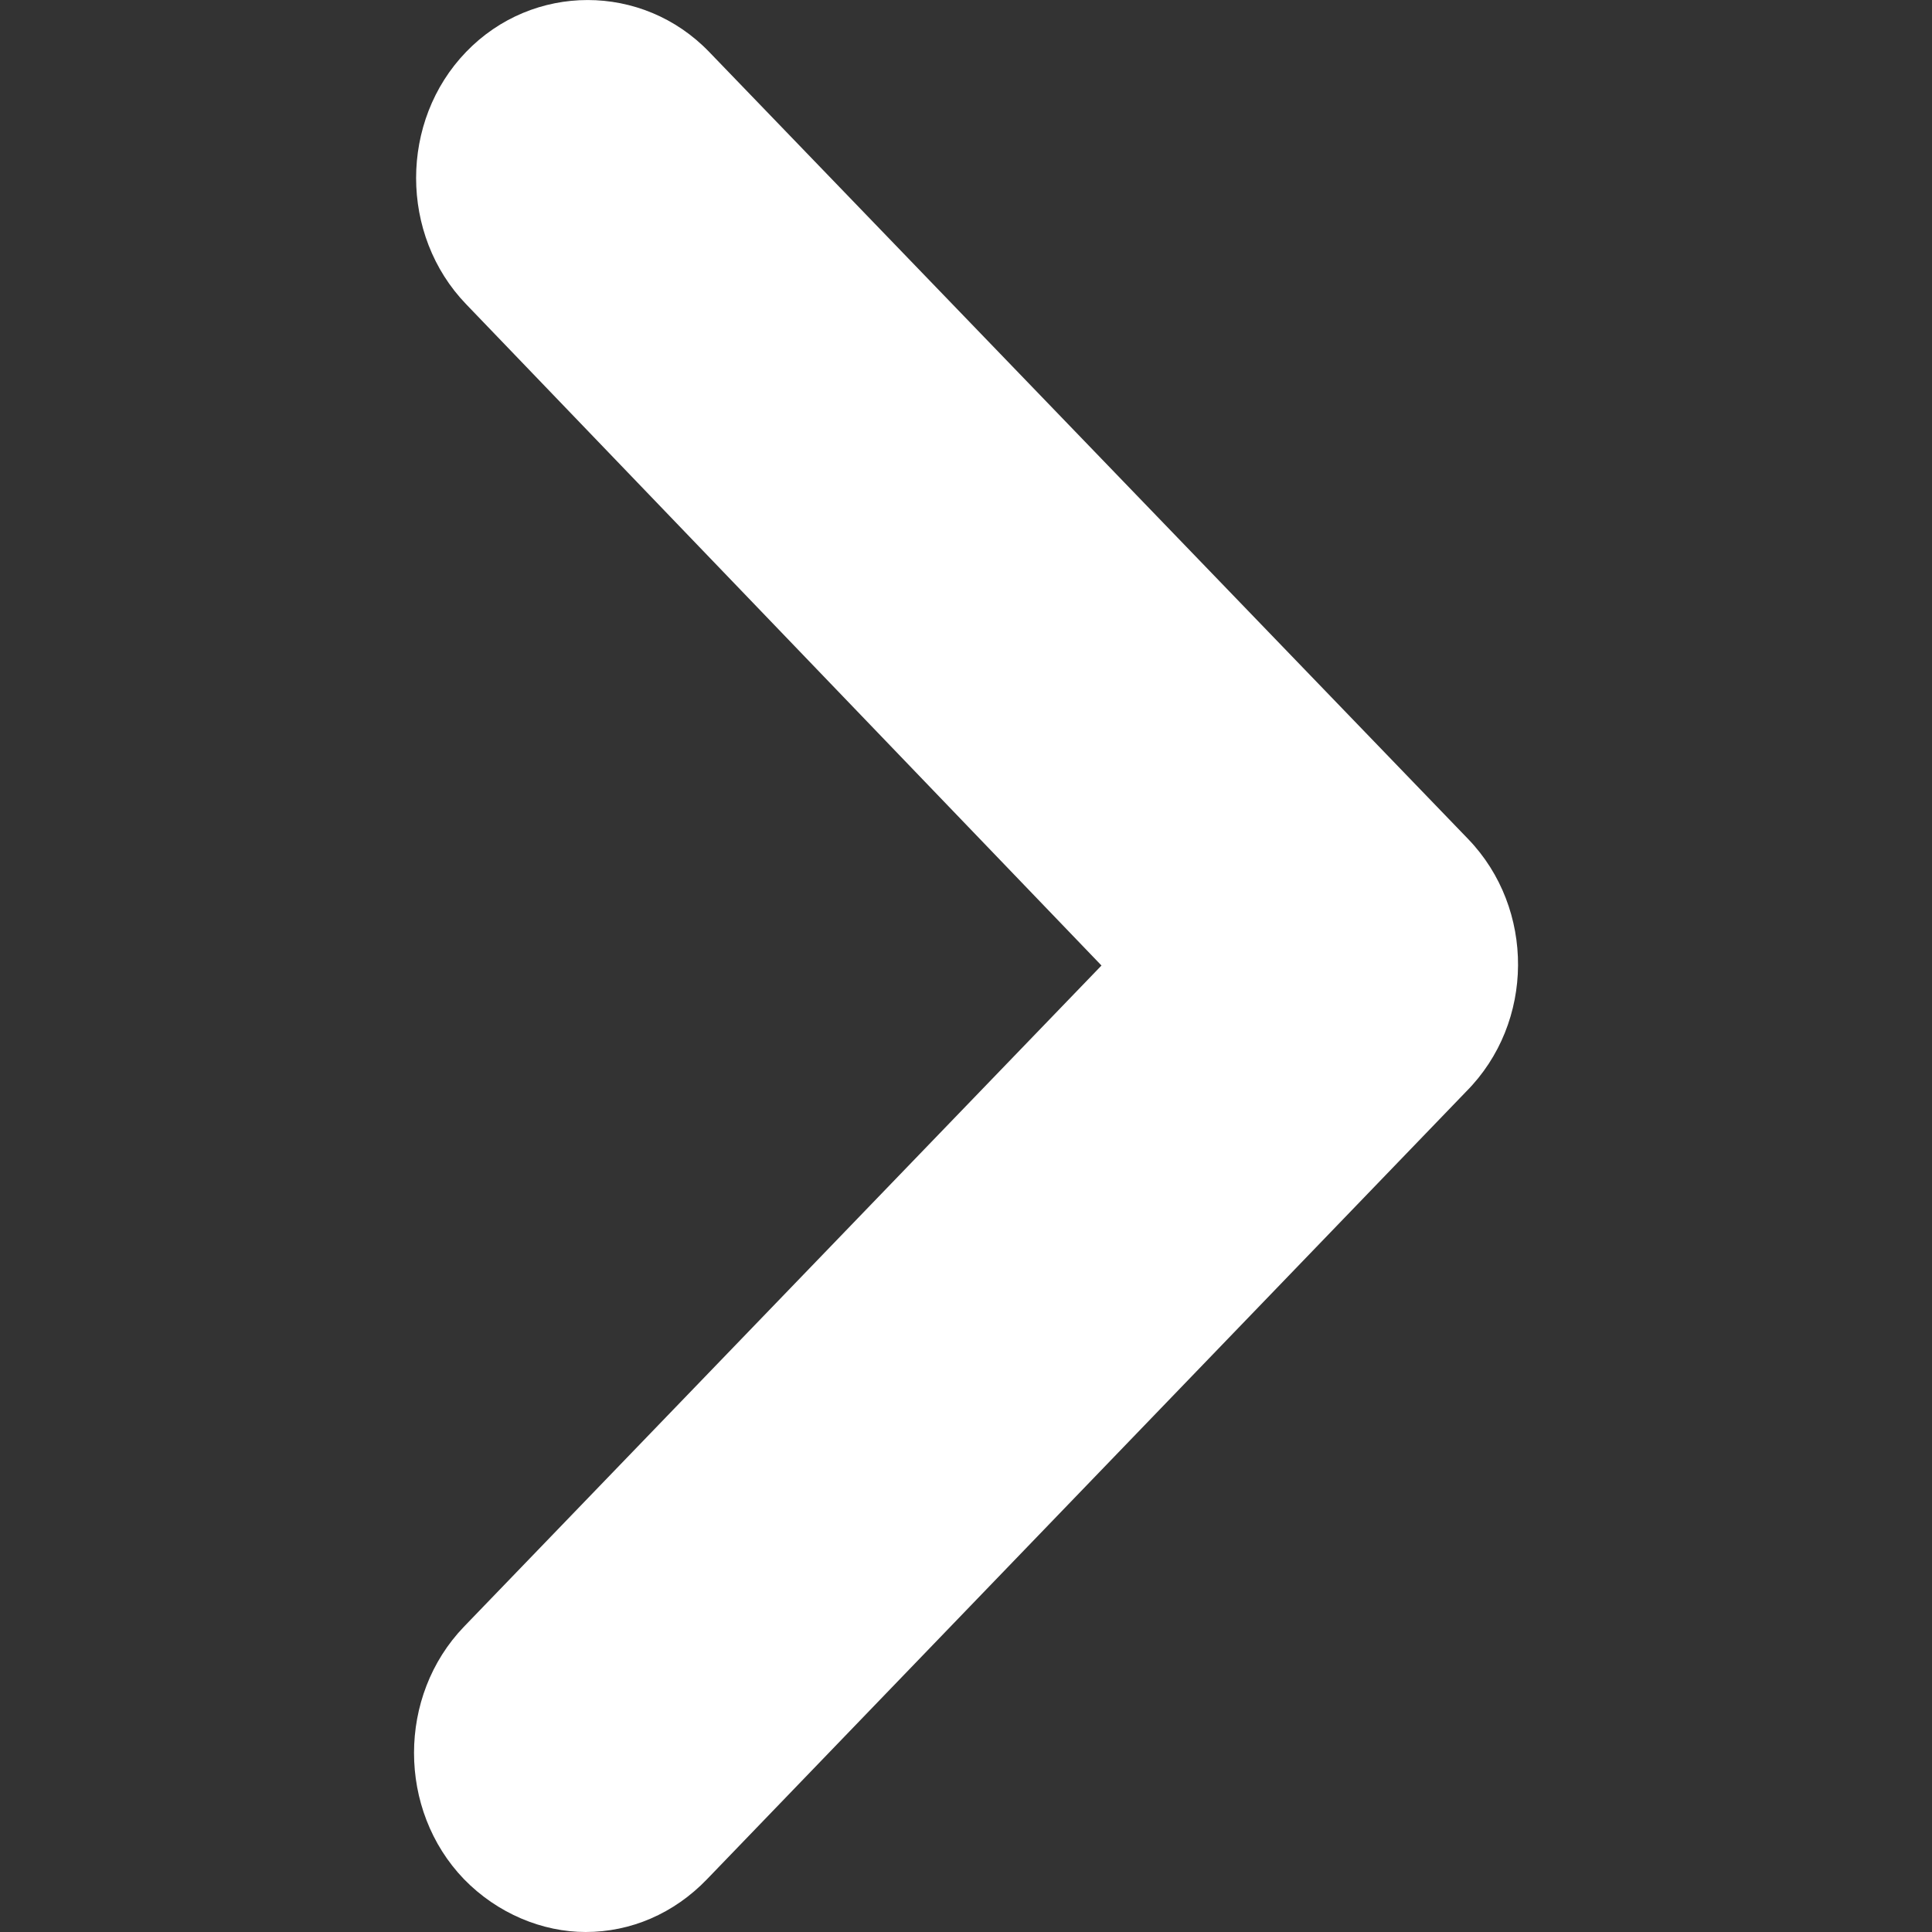 <svg xmlns="http://www.w3.org/2000/svg" width="16" height="16" viewBox="0 0 16 16">
    <rect x="0" y="0" width="16" height="16" fill="#333333" stroke="none"/>
    <g fill="none" fill-rule="evenodd">
        <g fill="#FFF">
            <g>
                <g>
                    <g>
                        <g>
                            <path d="M9.05 12.16l6.52-6.287c.573-.552.573-1.461 0-2.013-.572-.552-1.516-.552-2.089 0L8.004 9.122l-5.476-5.28c-.573-.551-1.517-.551-2.09 0C.152 4.12 0 4.493 0 4.85c0 .373.151.73.438 1.006l6.522 6.286c.573.57 1.516.57 2.09.018z" transform="translate(-1340 -132) translate(1126 53) translate(34 21) translate(-10 12) translate(190 46) rotate(-90 8 8)"/>
                        </g>
                    </g>
                </g>
            </g>
        </g>
    </g>
</svg>
